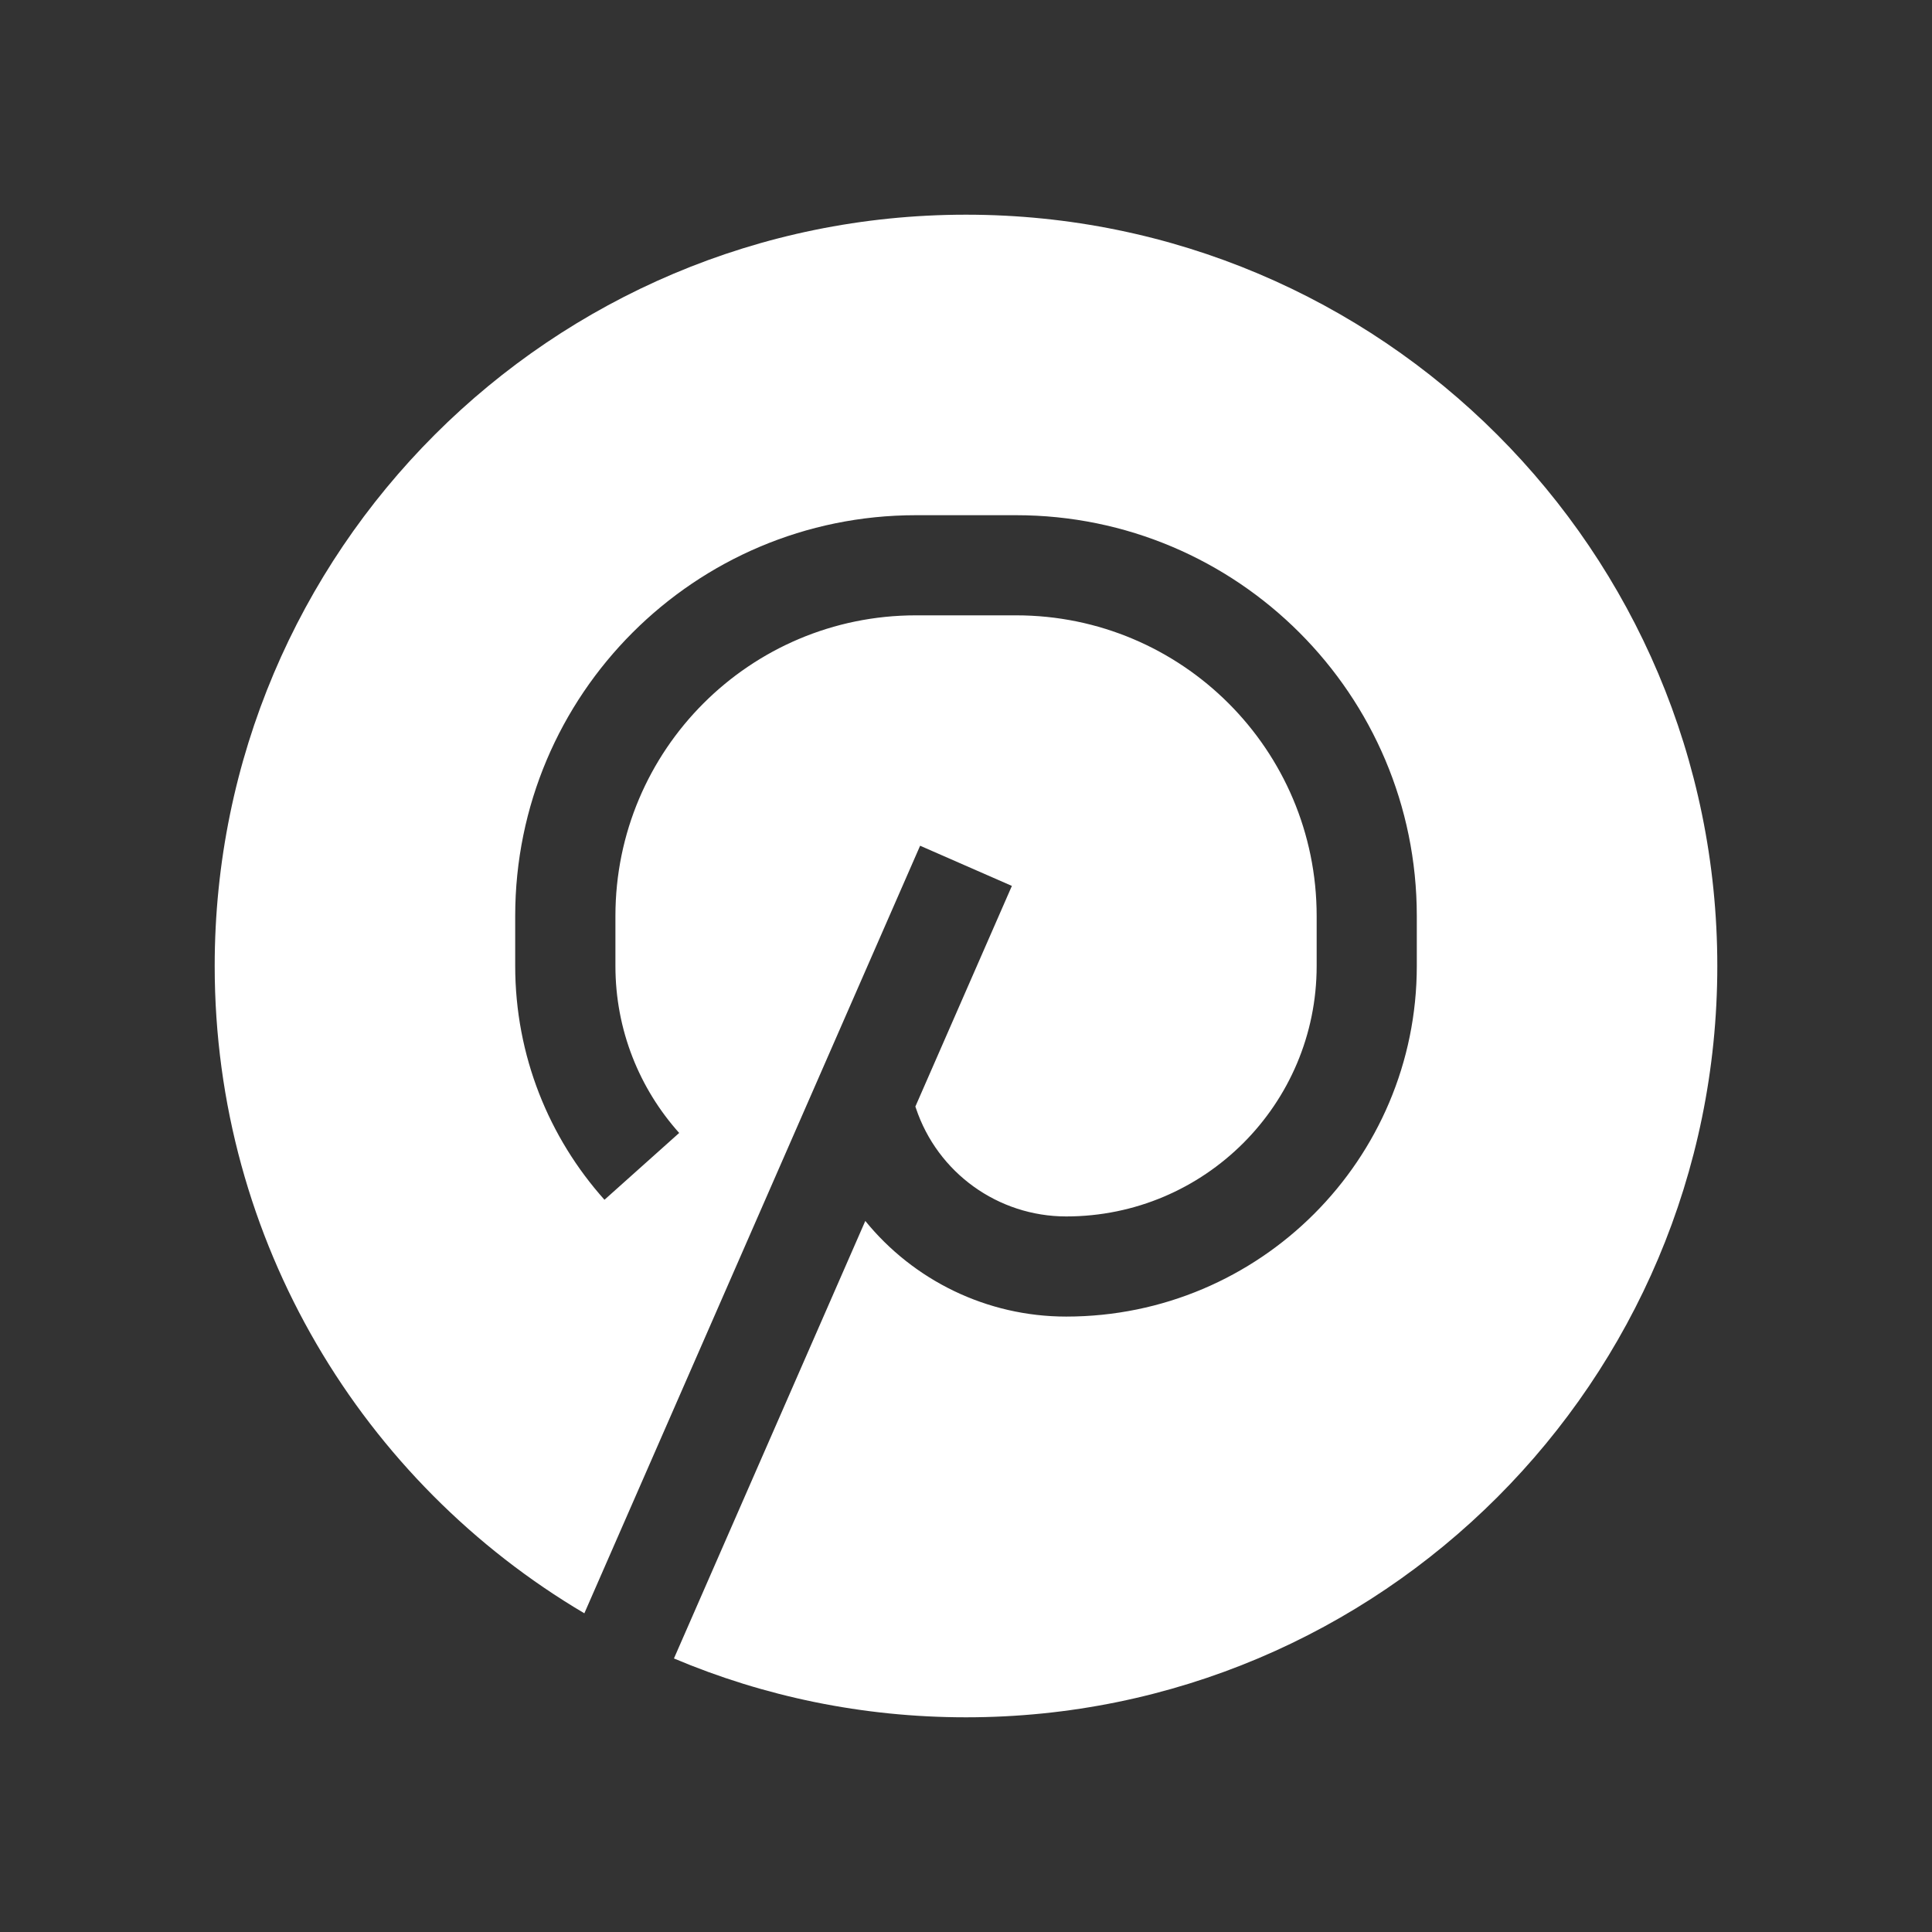 <svg width="24" height="24" viewBox="0 0 24 24" fill="none" xmlns="http://www.w3.org/2000/svg">
<rect x="0" y="0" width="24" height="24" fill="#333333" stroke="none"/>
<path d="M2.667 12C2.667 6.845 6.845 2.667 12 2.667C17.155 2.667 21.333 6.845 21.333 12C21.333 17.155 17.155 21.333 12 21.333C10.713 21.333 9.487 21.073 8.372 20.602L10.749 15.167C11.347 15.903 12.256 16.355 13.245 16.355C15.65 16.355 17.6 14.405 17.6 12V11.378C17.6 8.629 15.371 6.4 12.622 6.4H11.378C8.629 6.4 6.4 8.629 6.4 11.378V12C6.4 13.115 6.82 14.134 7.509 14.904L8.437 14.074C7.944 13.523 7.645 12.797 7.645 12V11.378C7.645 9.316 9.316 7.644 11.378 7.644H12.622C14.684 7.644 16.356 9.316 16.356 11.378V12C16.356 13.718 14.963 15.111 13.245 15.111C12.398 15.111 11.646 14.569 11.378 13.766L11.371 13.746L12.57 11.005L11.43 10.506L7.259 20.041C4.51 18.417 2.667 15.424 2.667 12Z" fill="white"/>
</svg>
